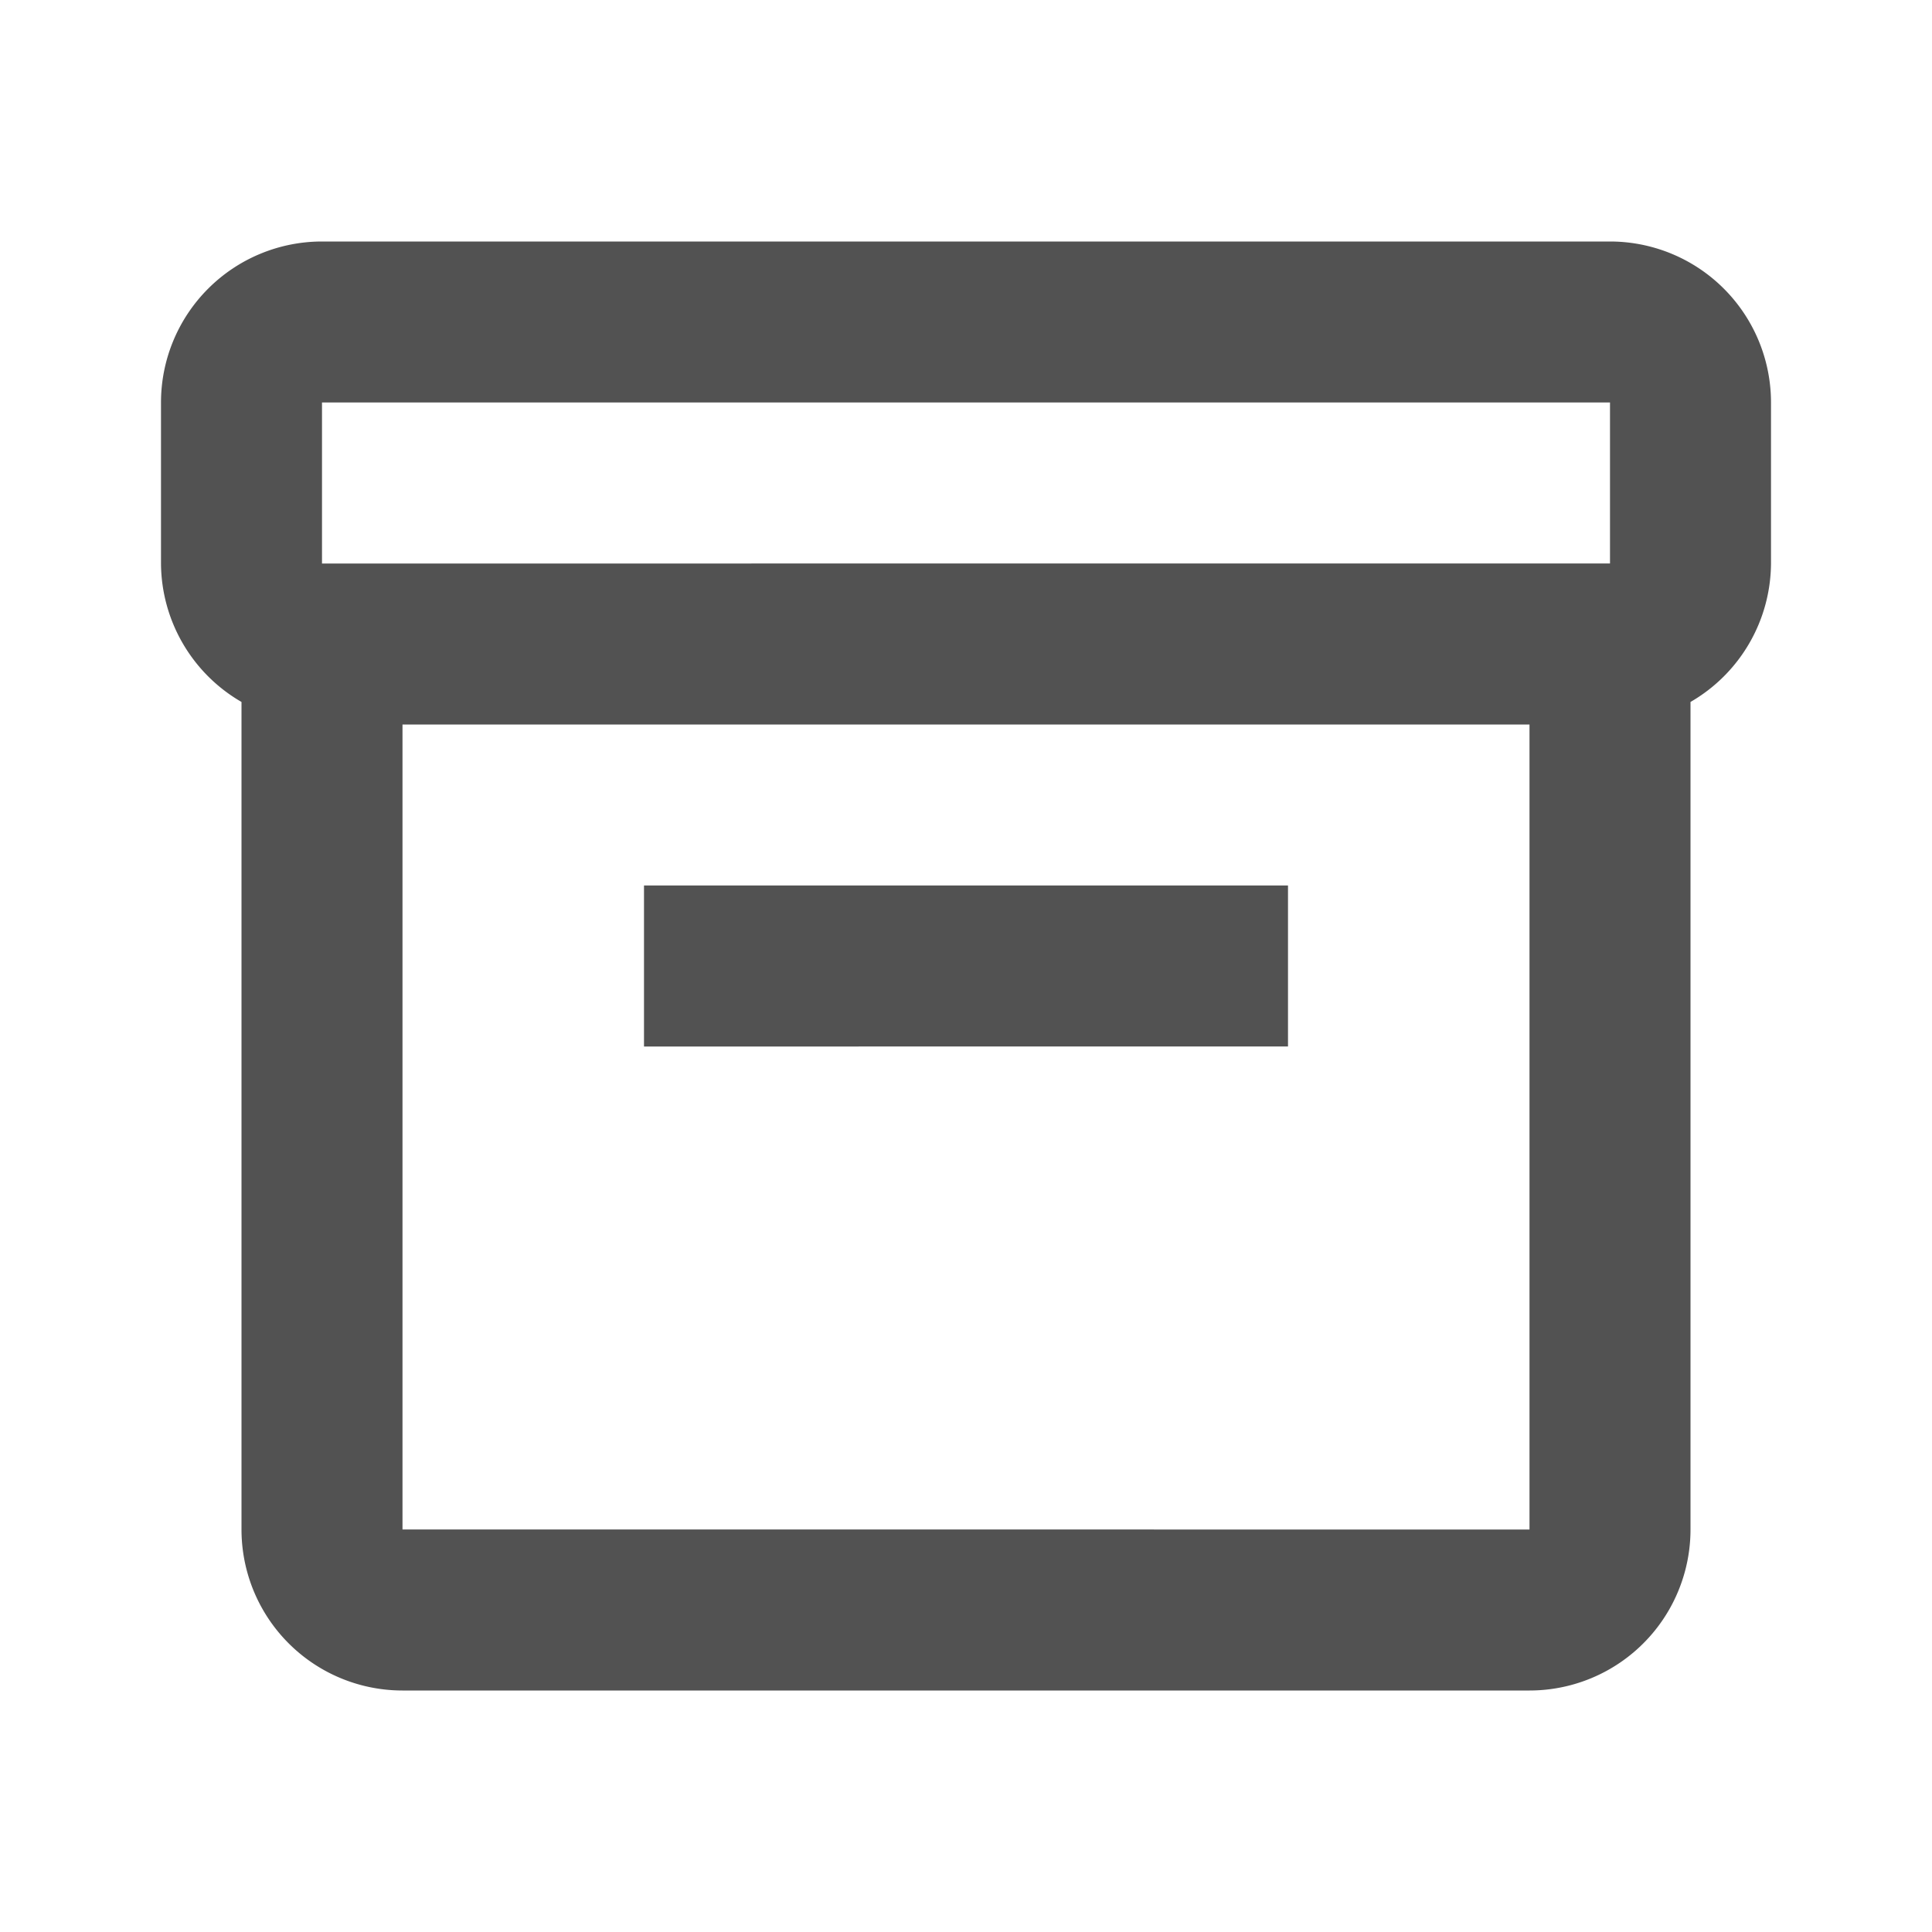 <svg xmlns="http://www.w3.org/2000/svg" width="24" height="24">
  <style>
    path { fill: #525252; }
    @media (prefers-color-scheme: dark) {
      path { fill: white; }
    }
  </style>
  <path d="M20 3H4a2 2 0 0 0-2 2v2a2 2 0 0 0 1 1.72V19a2 2 0 0 0 2 2h14a2 2 0 0 0 2-2V8.72A2 2 0 0 0 22 7V5a2 2 0 0 0-2-2zM4 5h16v2H4zm1 14V9h14v10z"></path>
  <path d="M8 11h8v2H8z"></path>
</svg>
